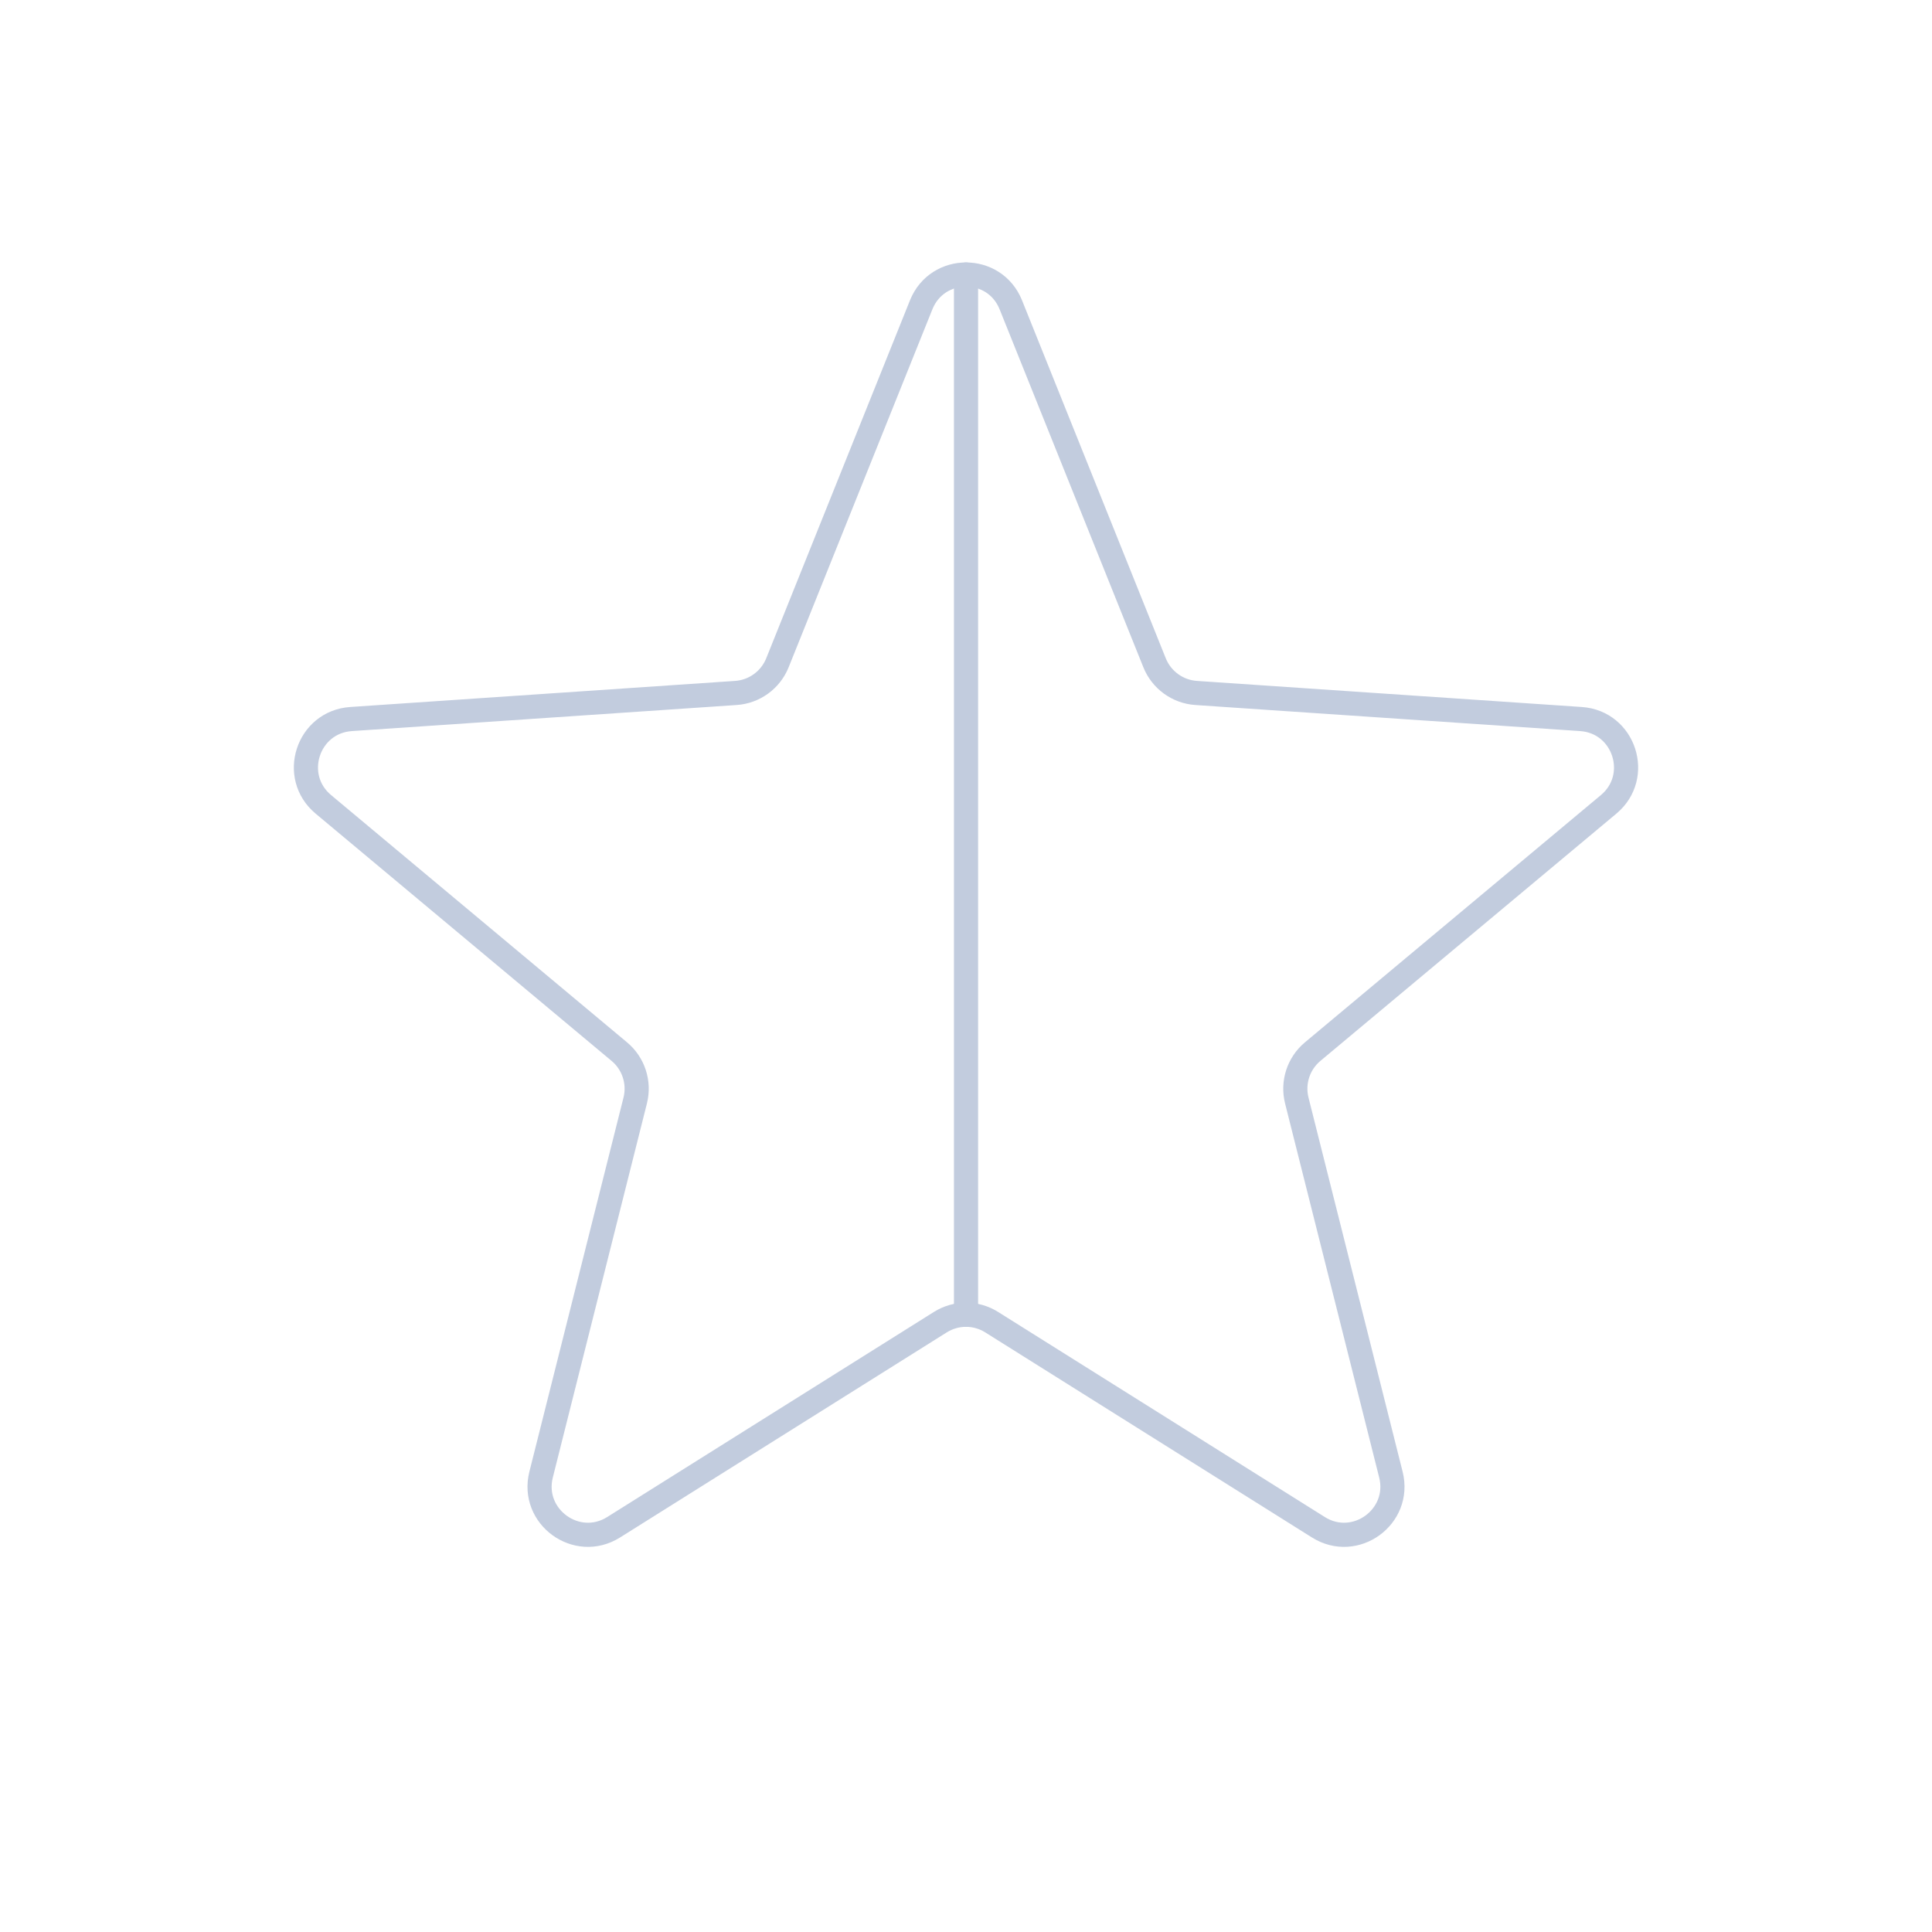 <svg width="80" height="80" viewBox="0 0 80 80" fill="none" xmlns="http://www.w3.org/2000/svg">
  <path d="M38.144 12.622C38.816 10.949 41.184 10.949 41.856 12.622L47.808 27.444C48.094 28.156 48.763 28.642 49.529 28.694L65.465 29.774C67.263 29.896 67.995 32.149 66.612 33.305L54.354 43.546C53.765 44.038 53.51 44.824 53.697 45.569L57.594 61.059C58.034 62.807 56.118 64.199 54.591 63.24L41.063 54.748C40.413 54.339 39.587 54.339 38.937 54.748L25.409 63.24C23.882 64.199 21.966 62.807 22.406 61.059L26.303 45.569C26.49 44.824 26.235 44.038 25.645 43.546L13.388 33.305C12.005 32.149 12.736 29.896 14.535 29.774L30.471 28.694C31.237 28.642 31.906 28.156 32.192 27.444L38.144 12.622Z" stroke="#C2CCDE" stroke-linecap="round" stroke-linejoin="round" />
  <path d="M40.001 11.367L40.001 54.442" stroke="#C2CCDE" stroke-linecap="round" />
</svg>
